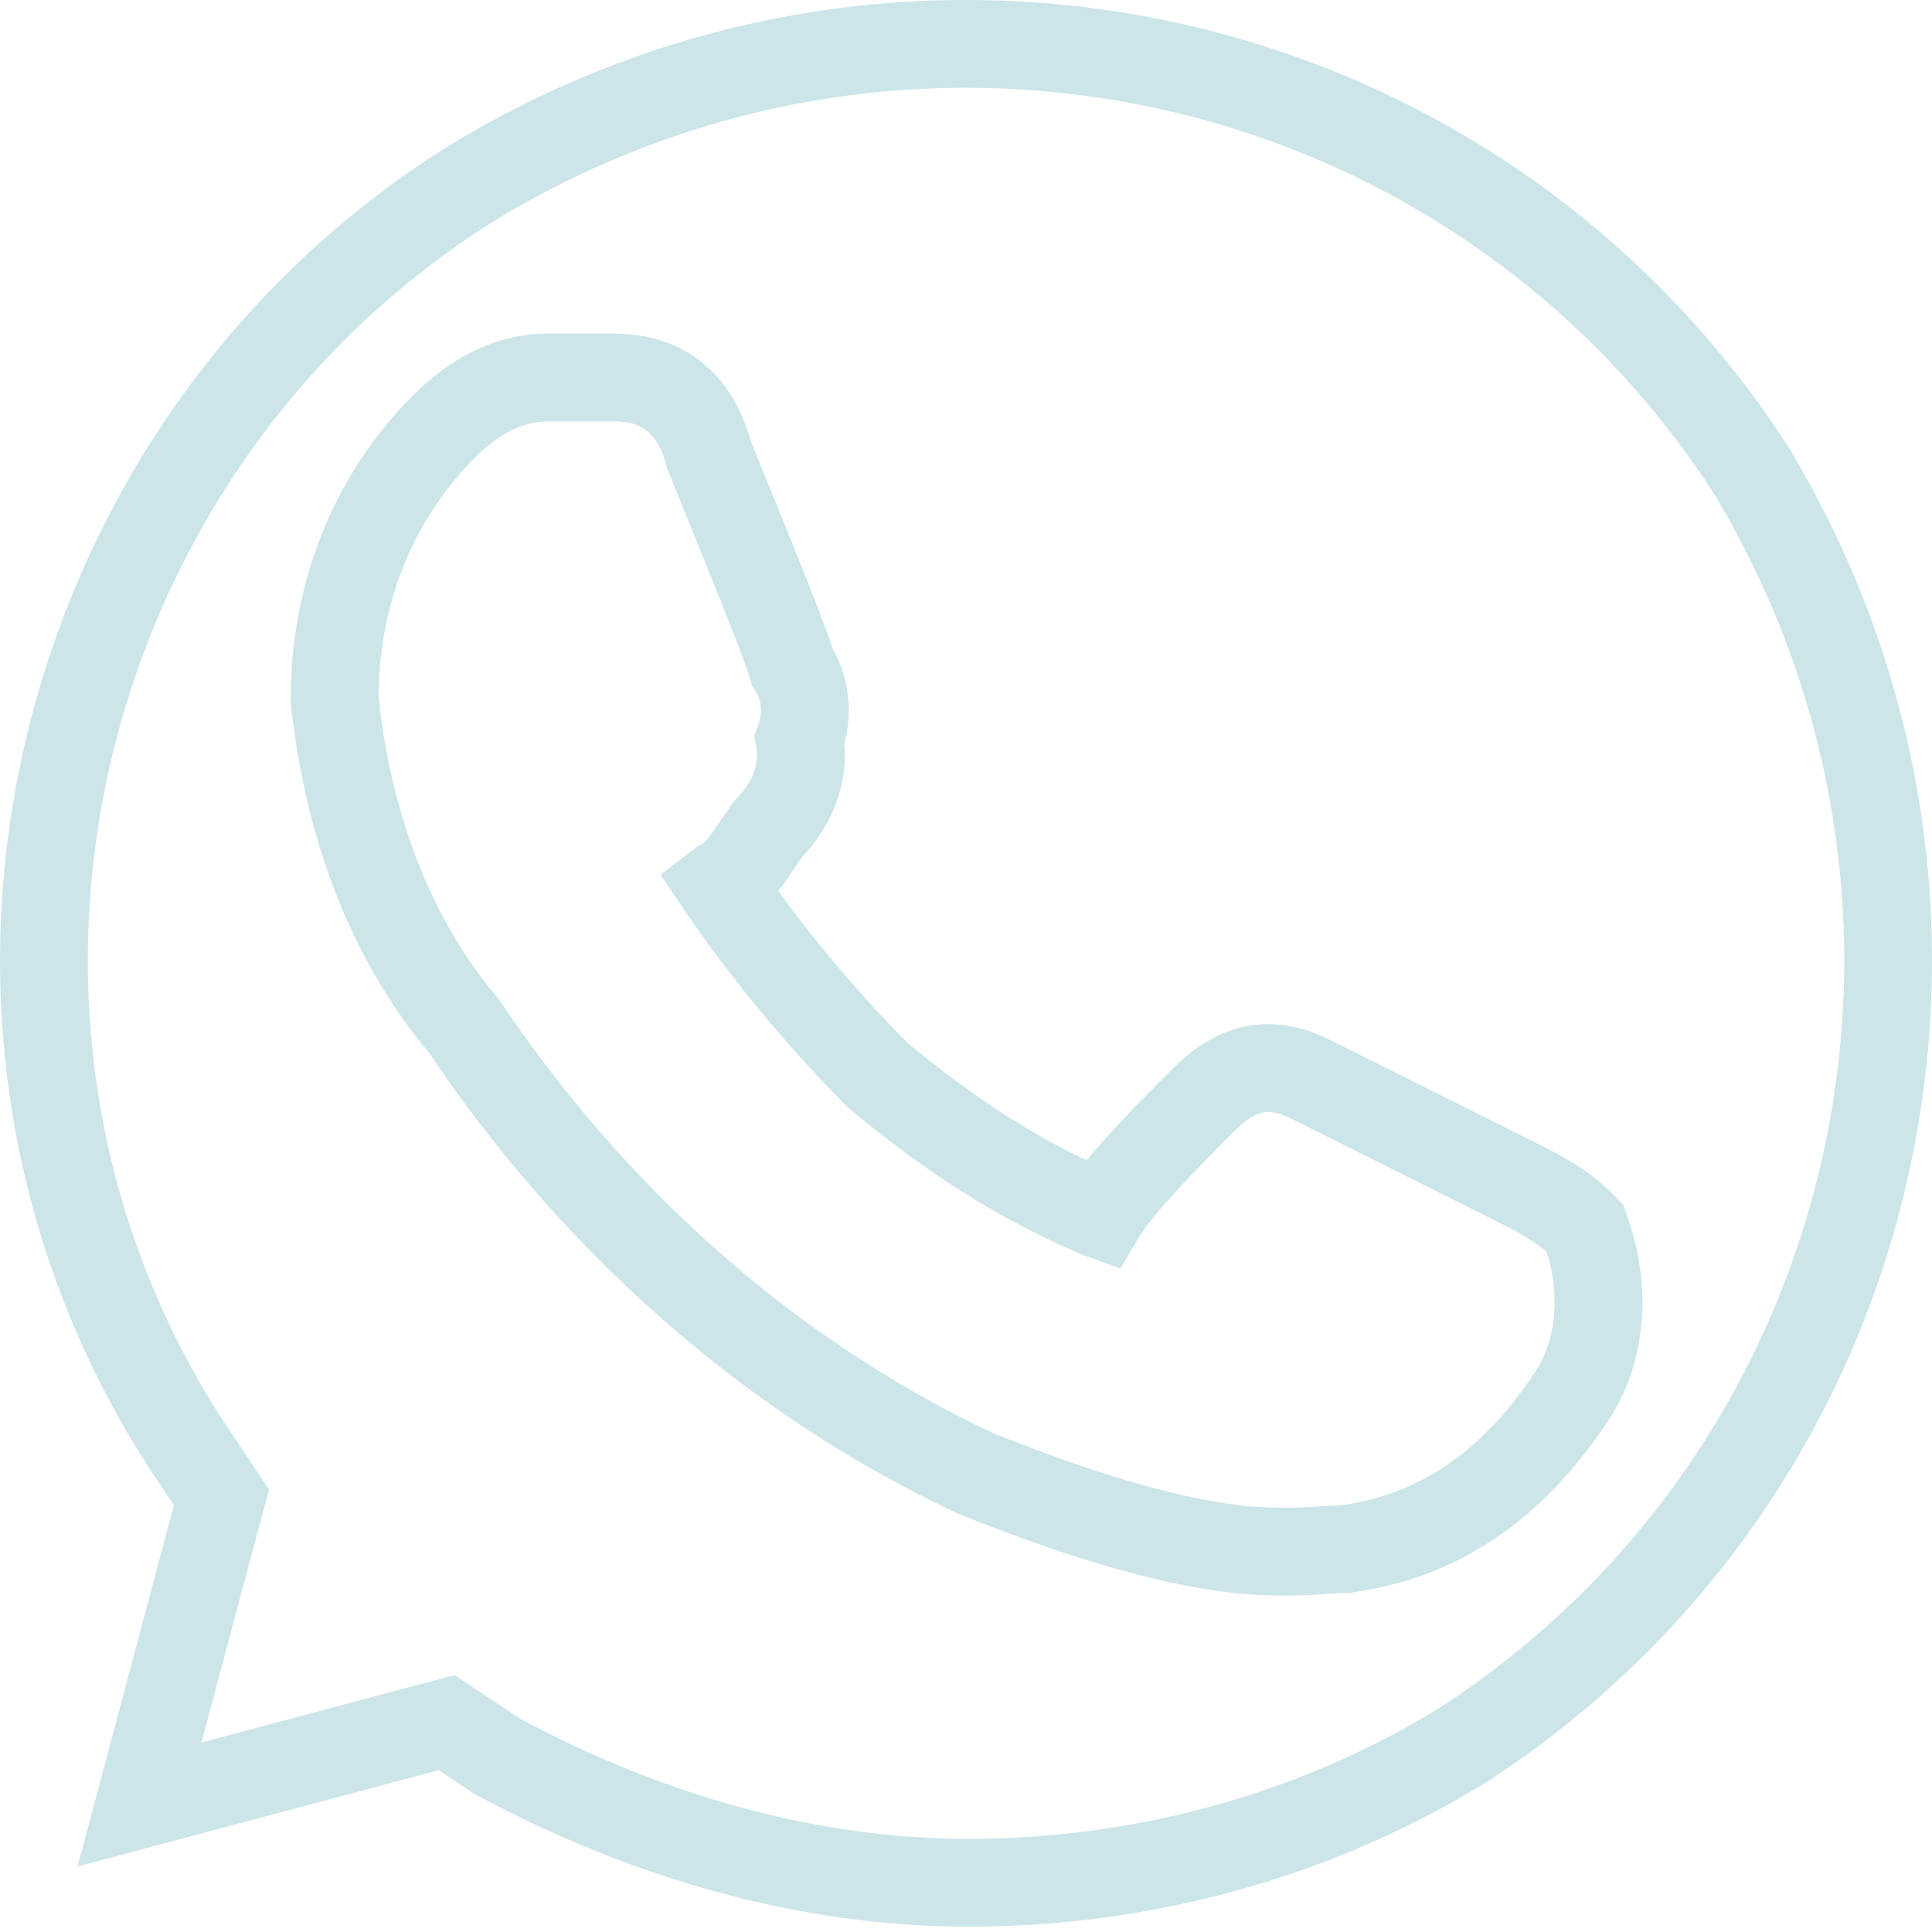 <svg width="22" height="22" viewBox="0 0 22 22" fill="none" xmlns="http://www.w3.org/2000/svg">
<path d="M2.463 17.269L2.522 17.051L2.396 16.863L2.124 16.454C-1.008 11.623 0.556 5.082 5.396 2.071C10.376 -0.941 16.788 0.501 19.931 5.339C22.941 10.319 21.497 16.73 16.66 19.871C14.961 20.915 12.997 21.439 11.03 21.439C9.213 21.439 7.382 20.922 5.666 20.002L5.274 19.741L5.086 19.616L4.868 19.674L1.589 20.548L2.463 17.269ZM15.281 17.64H15.317L15.352 17.635C16.492 17.472 17.289 16.813 17.891 15.909C18.275 15.334 18.257 14.614 18.087 14.102L18.049 13.99L17.966 13.907C17.848 13.789 17.697 13.694 17.569 13.621C17.437 13.545 17.289 13.472 17.157 13.405L17.15 13.402L14.956 12.305C14.808 12.231 14.579 12.128 14.308 12.173C14.042 12.218 13.845 12.385 13.694 12.536L13.692 12.537C13.555 12.674 13.31 12.919 13.081 13.166C12.966 13.29 12.851 13.418 12.754 13.536C12.68 13.627 12.599 13.732 12.538 13.835C12.524 13.83 12.507 13.823 12.488 13.813L12.475 13.807L12.461 13.801C11.564 13.416 10.787 12.902 9.997 12.245C9.356 11.602 8.716 10.836 8.198 10.07C8.207 10.063 8.219 10.055 8.237 10.046L8.31 10.009L8.367 9.952C8.472 9.847 8.565 9.708 8.625 9.618C8.628 9.612 8.632 9.607 8.635 9.601C8.714 9.484 8.753 9.429 8.779 9.403C8.956 9.226 9.183 8.854 9.105 8.423C9.147 8.31 9.165 8.195 9.165 8.09C9.165 7.934 9.126 7.755 9.024 7.597C9.019 7.579 9.013 7.562 9.008 7.544C8.985 7.475 8.955 7.389 8.919 7.294C8.849 7.104 8.753 6.86 8.649 6.602C8.546 6.343 8.434 6.068 8.331 5.815L8.3 5.739C8.215 5.53 8.138 5.34 8.078 5.191C7.99 4.862 7.833 4.59 7.559 4.434C7.32 4.297 7.062 4.298 6.939 4.299C6.931 4.299 6.923 4.299 6.917 4.299H6.231C5.777 4.299 5.384 4.528 5.055 4.857C4.273 5.639 3.811 6.728 3.811 7.953V7.981L3.814 8.008C3.958 9.299 4.39 10.629 5.283 11.683C6.697 13.796 8.678 15.634 11.092 16.77L11.105 16.776L11.119 16.782C12.514 17.34 13.416 17.561 14.057 17.637C14.521 17.691 14.894 17.665 15.117 17.649C15.187 17.644 15.243 17.64 15.281 17.64Z" stroke="#CCE5E9"/>
</svg>
